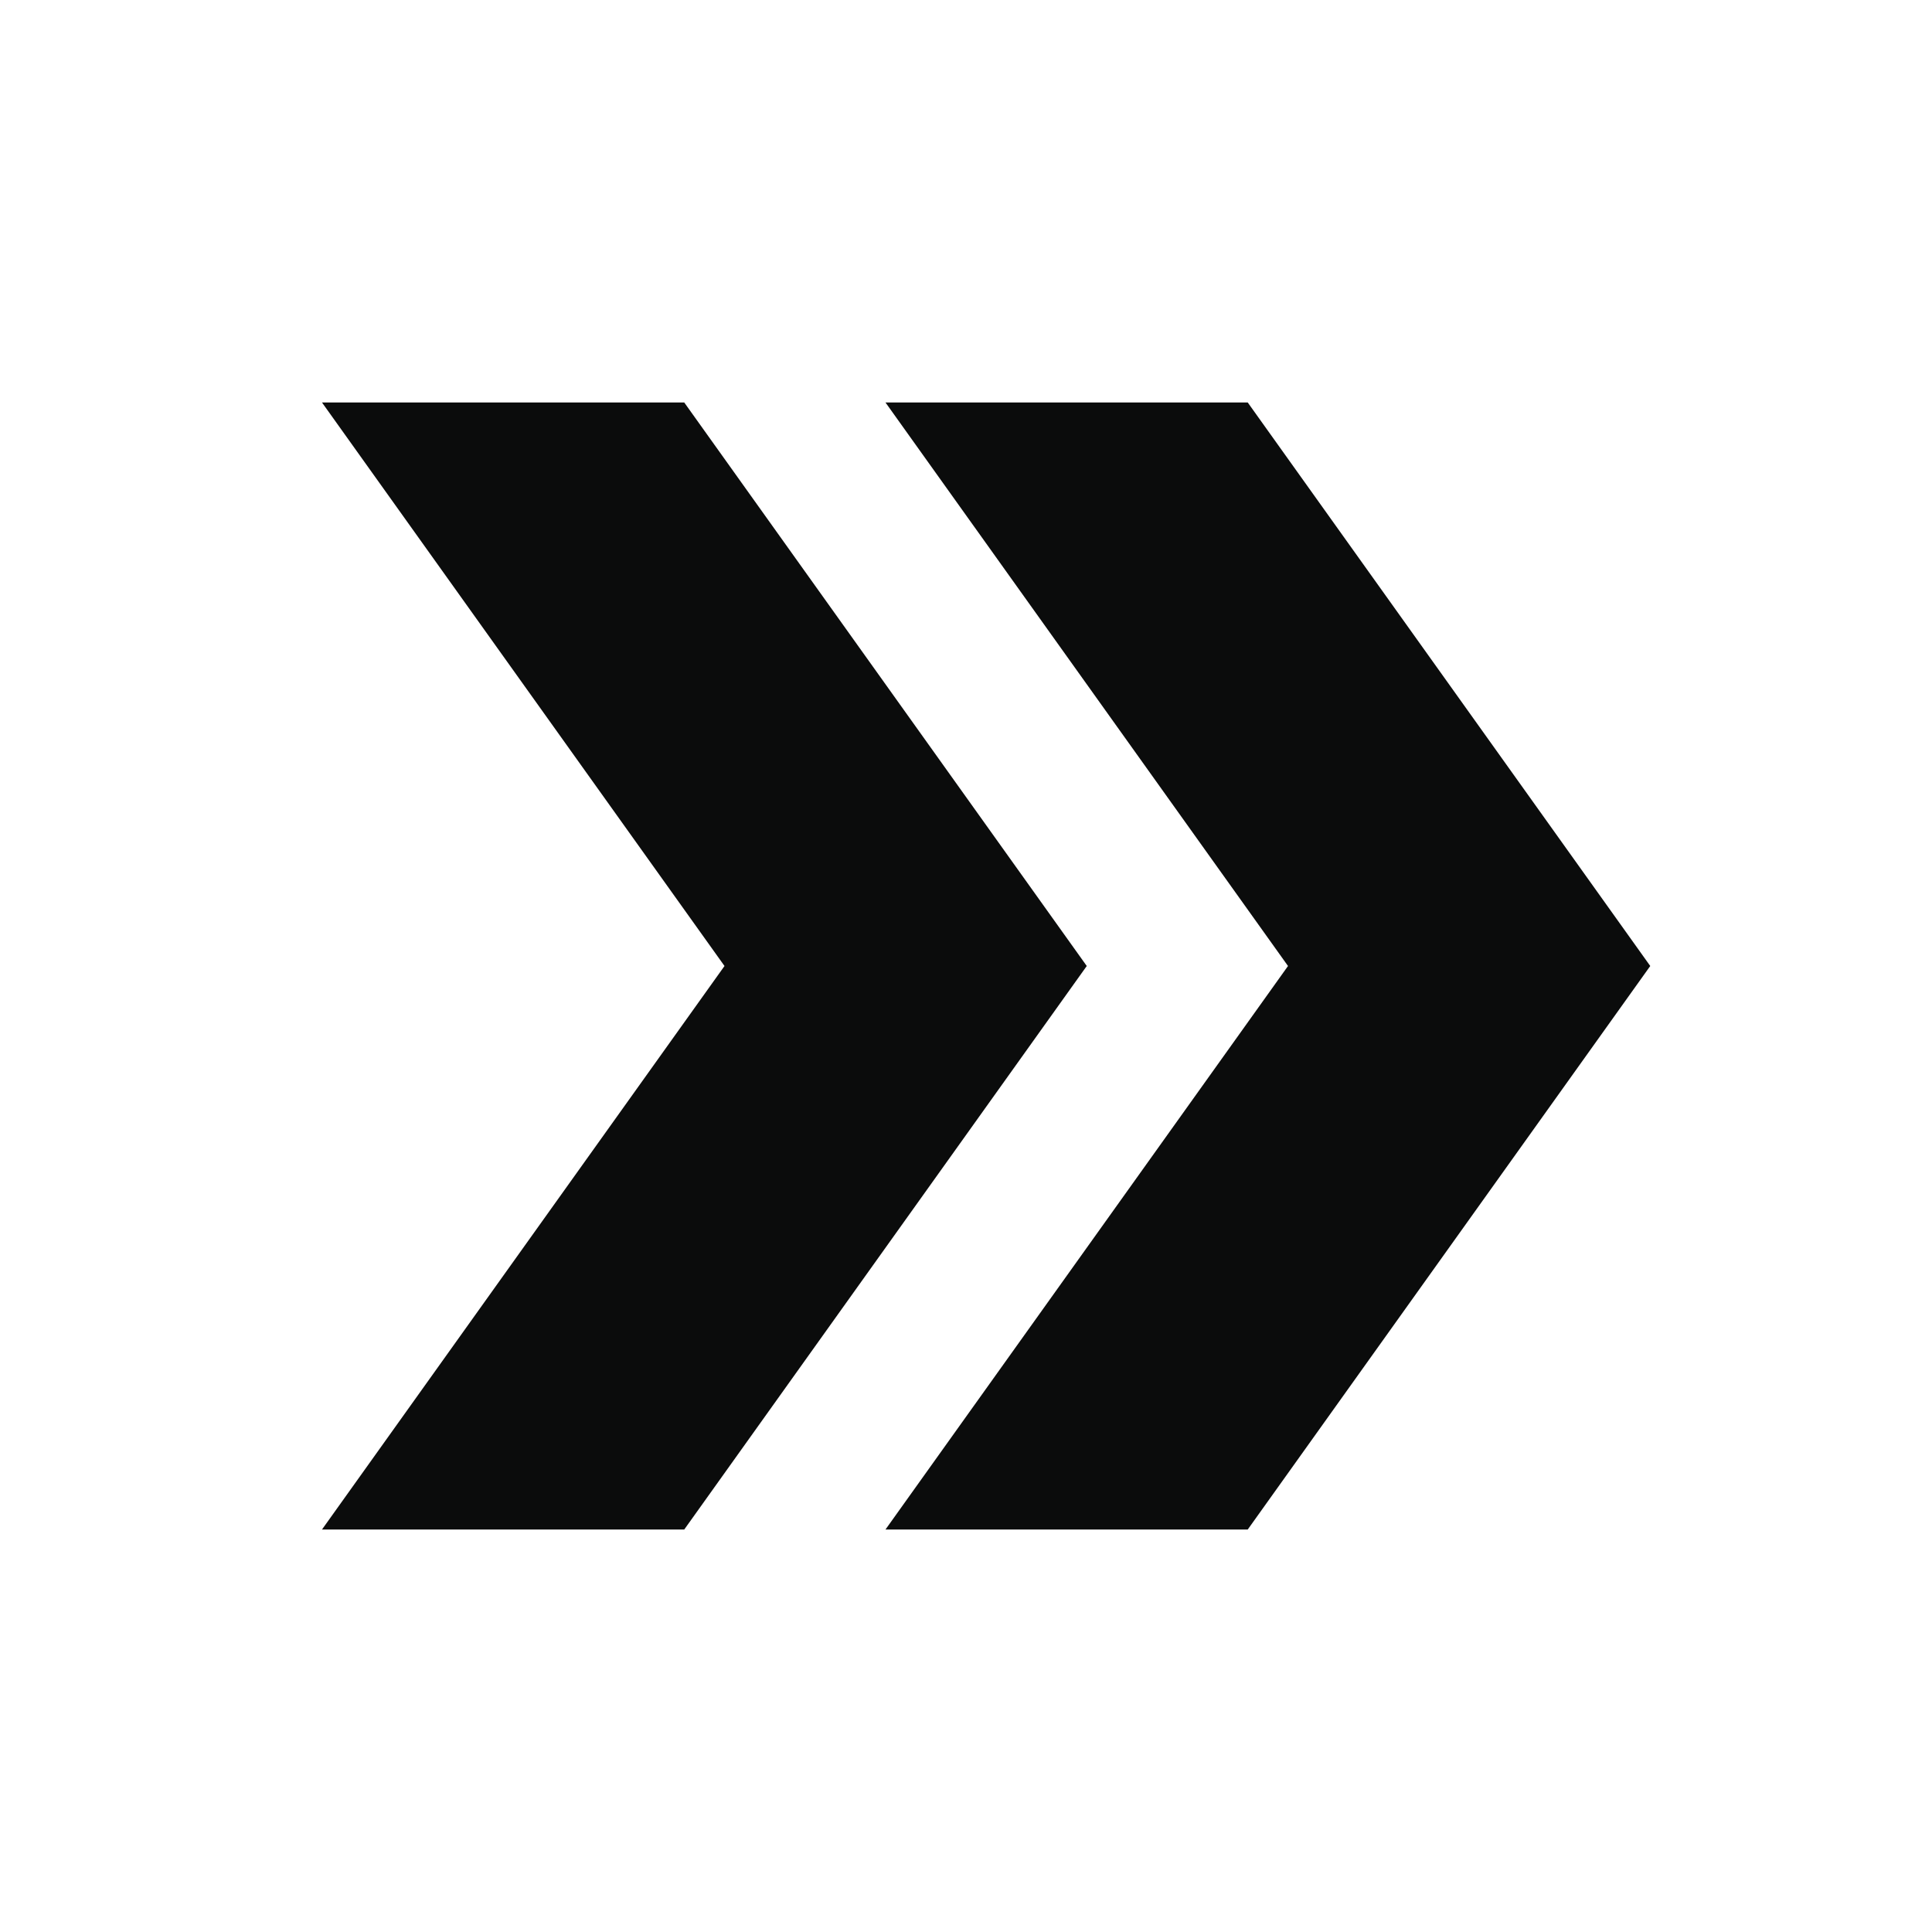 <svg width="24" height="24" viewBox="0 0 24 24" fill="none" xmlns="http://www.w3.org/2000/svg">
<g clip-path="url(#clip0_105_1512)">
<path d="M15.5 5H11L16 12L11 19H15.5L20.5 12L15.5 5Z" fill="#0B0C0C"/>
<path d="M8.5 5H4L9 12L4 19H8.5L13.5 12L8.5 5Z" fill="#0B0C0C"/>
</g>
<defs>
<clipPath id="clip0_105_1512">
<rect width="24" height="24" fill="white"/>
</clipPath>
</defs>
</svg>
